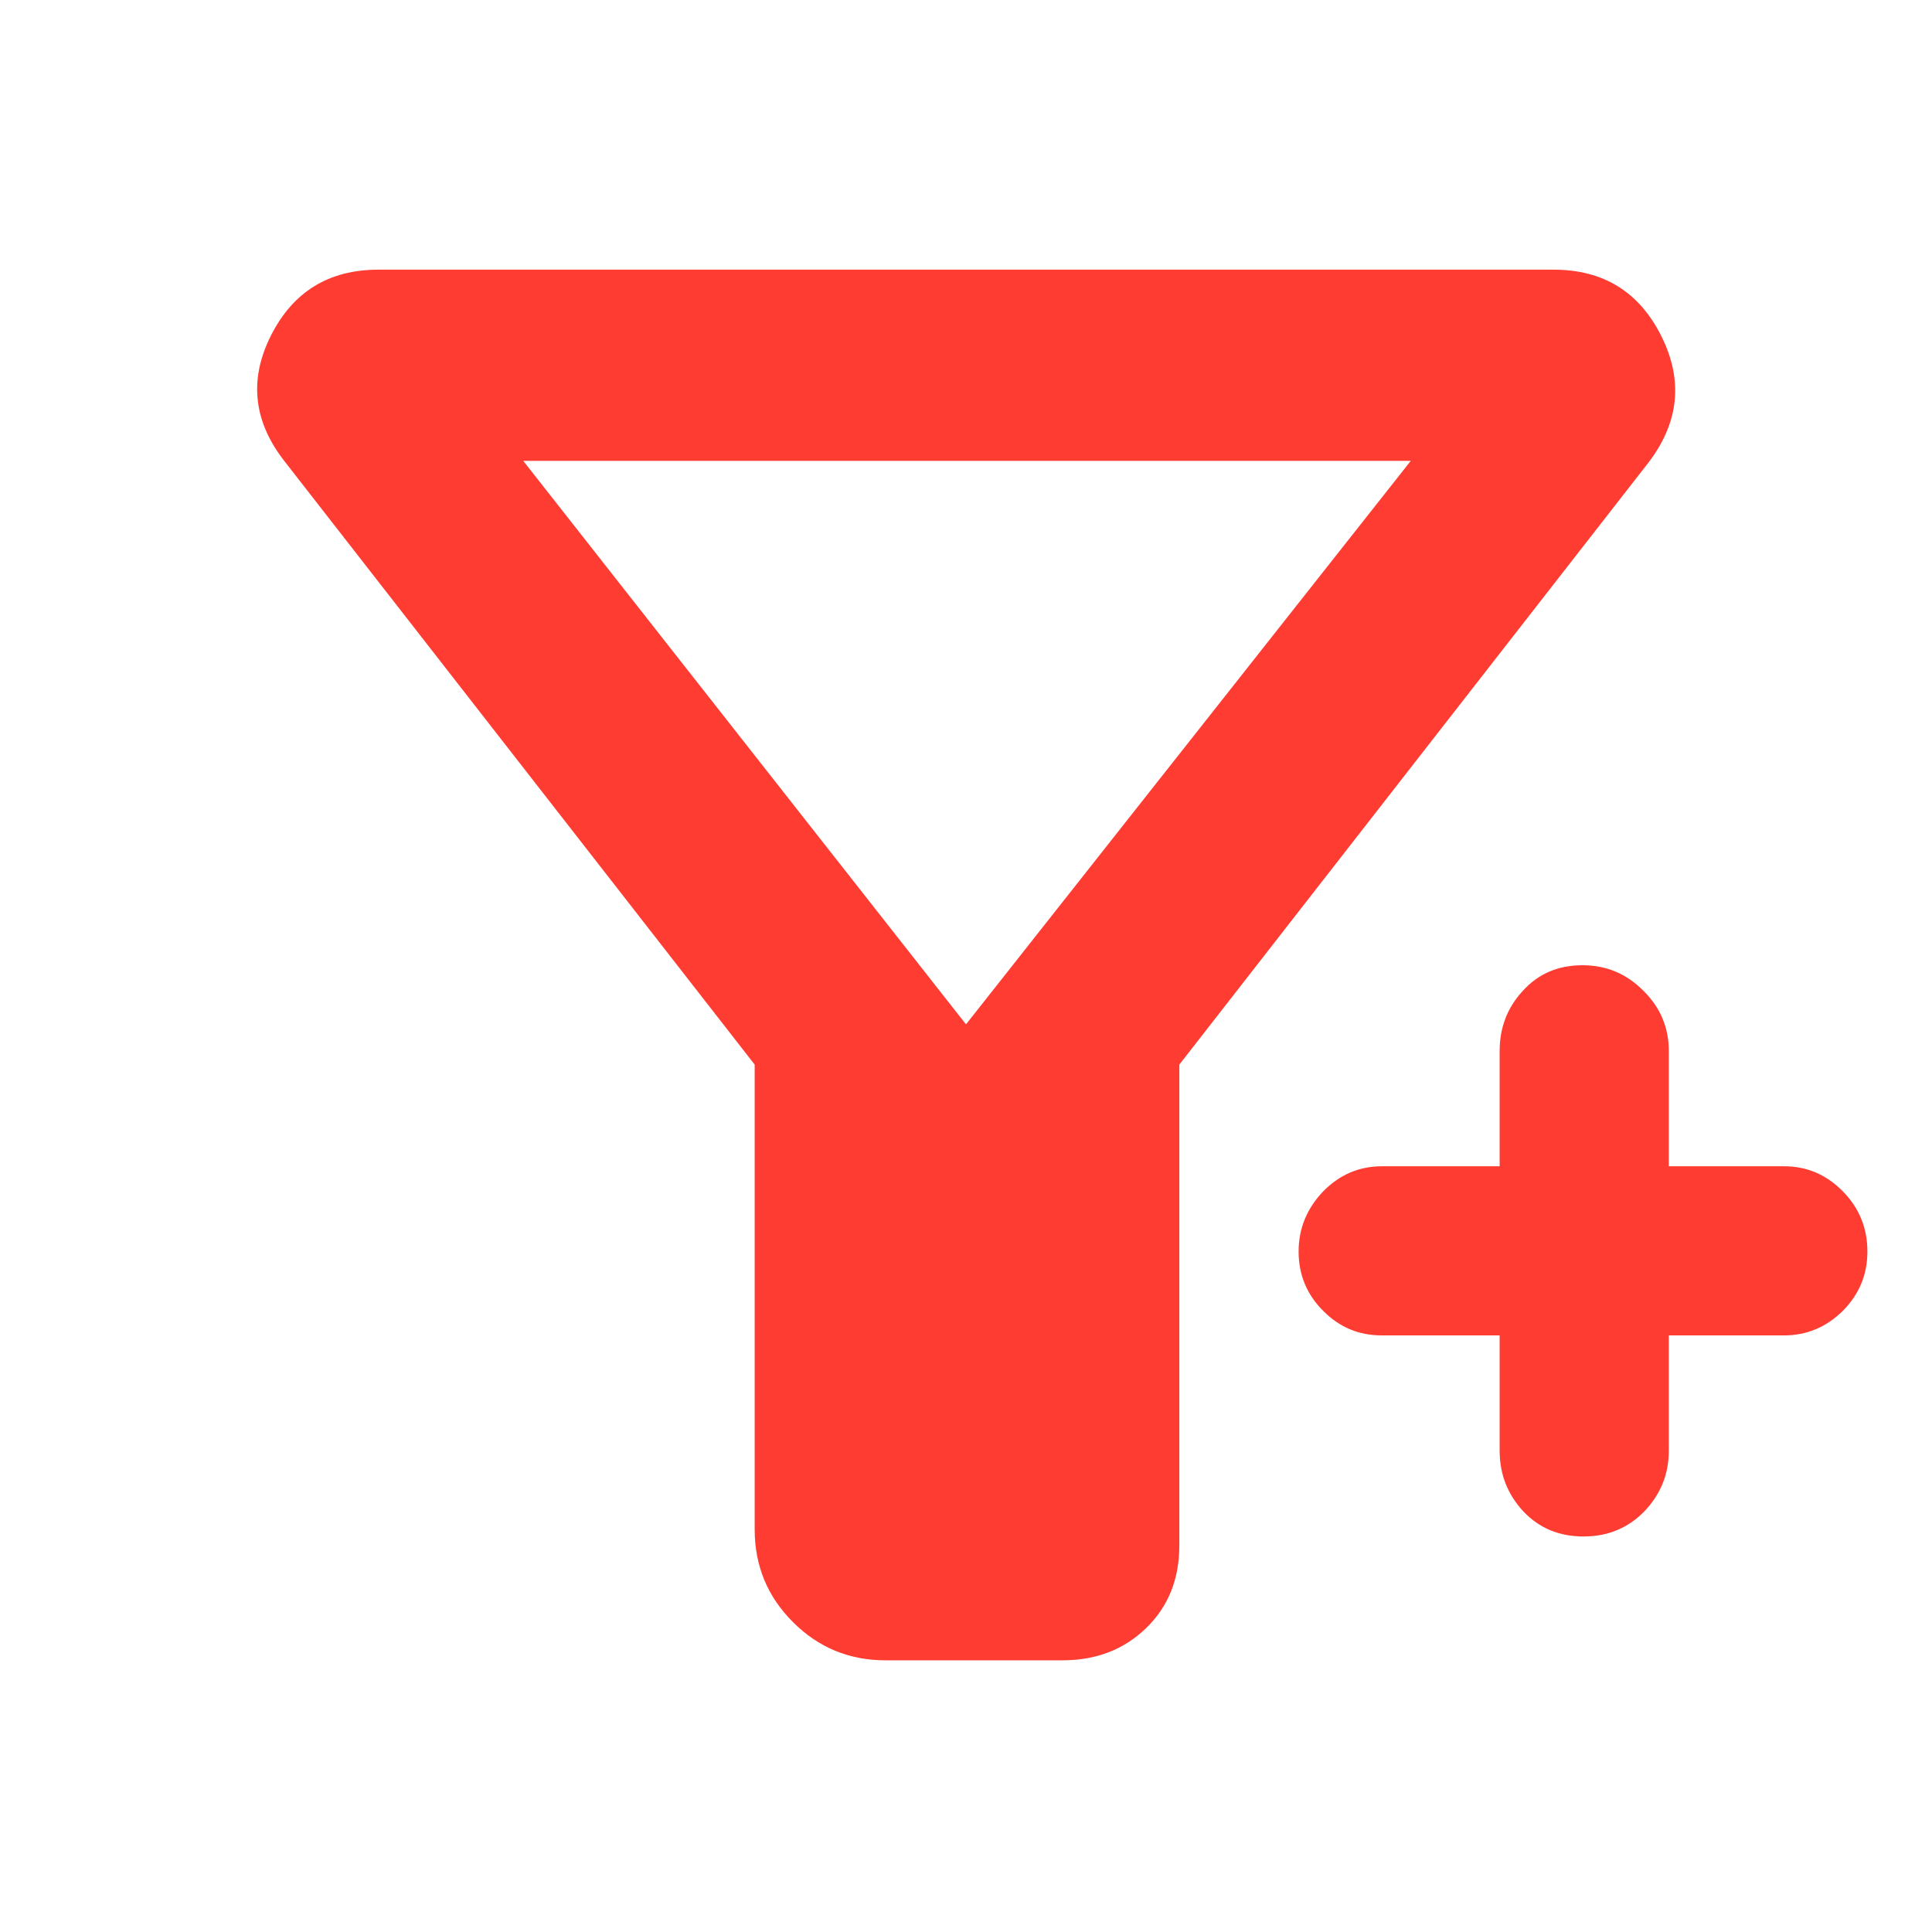 <svg height="48" viewBox="0 -960 960 960" width="48" xmlns="http://www.w3.org/2000/svg"><path fill="rgb(255, 60, 50)" d="m440-135c-18 0-33.333-6.333-46-19s-19-28-19-46v-231l-233-299c-16-20-18.5-41-7.5-63s28.833-33 53.5-33h584c24.667 0 42.5 11 53.5 33s8.833 43-6.5 63l-233 299v239c0 16.667-5.5 30.333-16.5 41s-24.833 16-41.5 16zm40-316 221-280h-441zm206.69 154.56c-11.281 0-21.002-3.88-29.165-12.18-8.162-8.03-12.255-18.02-12.255-29.48 0-11.45 4.093-21.44 12.255-29.96 8.163-8.29 17.884-12.43 29.165-12.43h58.476v-57.26c0-11.69 3.849-21.69 11.573-29.96 7.724-8.54 17.591-12.67 29.628-12.67 11.695 0 21.757 4.13 30.212 12.67 8.43 8.27 12.645 18.27 12.645 29.96v57.26h57.258c11.281 0 21.026 4.14 29.189 12.43 8.162 8.29 12.231 18.27 12.231 29.96 0 11.46-4.069 21.21-12.231 29.48-8.163 8.05-17.908 12.18-29.189 12.18h-57.258v57.26c0 11.71-4.069 21.69-12.182 30.21-8.114 8.29-18.201 12.44-30.237 12.44s-22.001-4.15-29.847-12.44c-7.87-8.52-11.792-18.5-11.792-30.21v-57.26z"/></svg>
